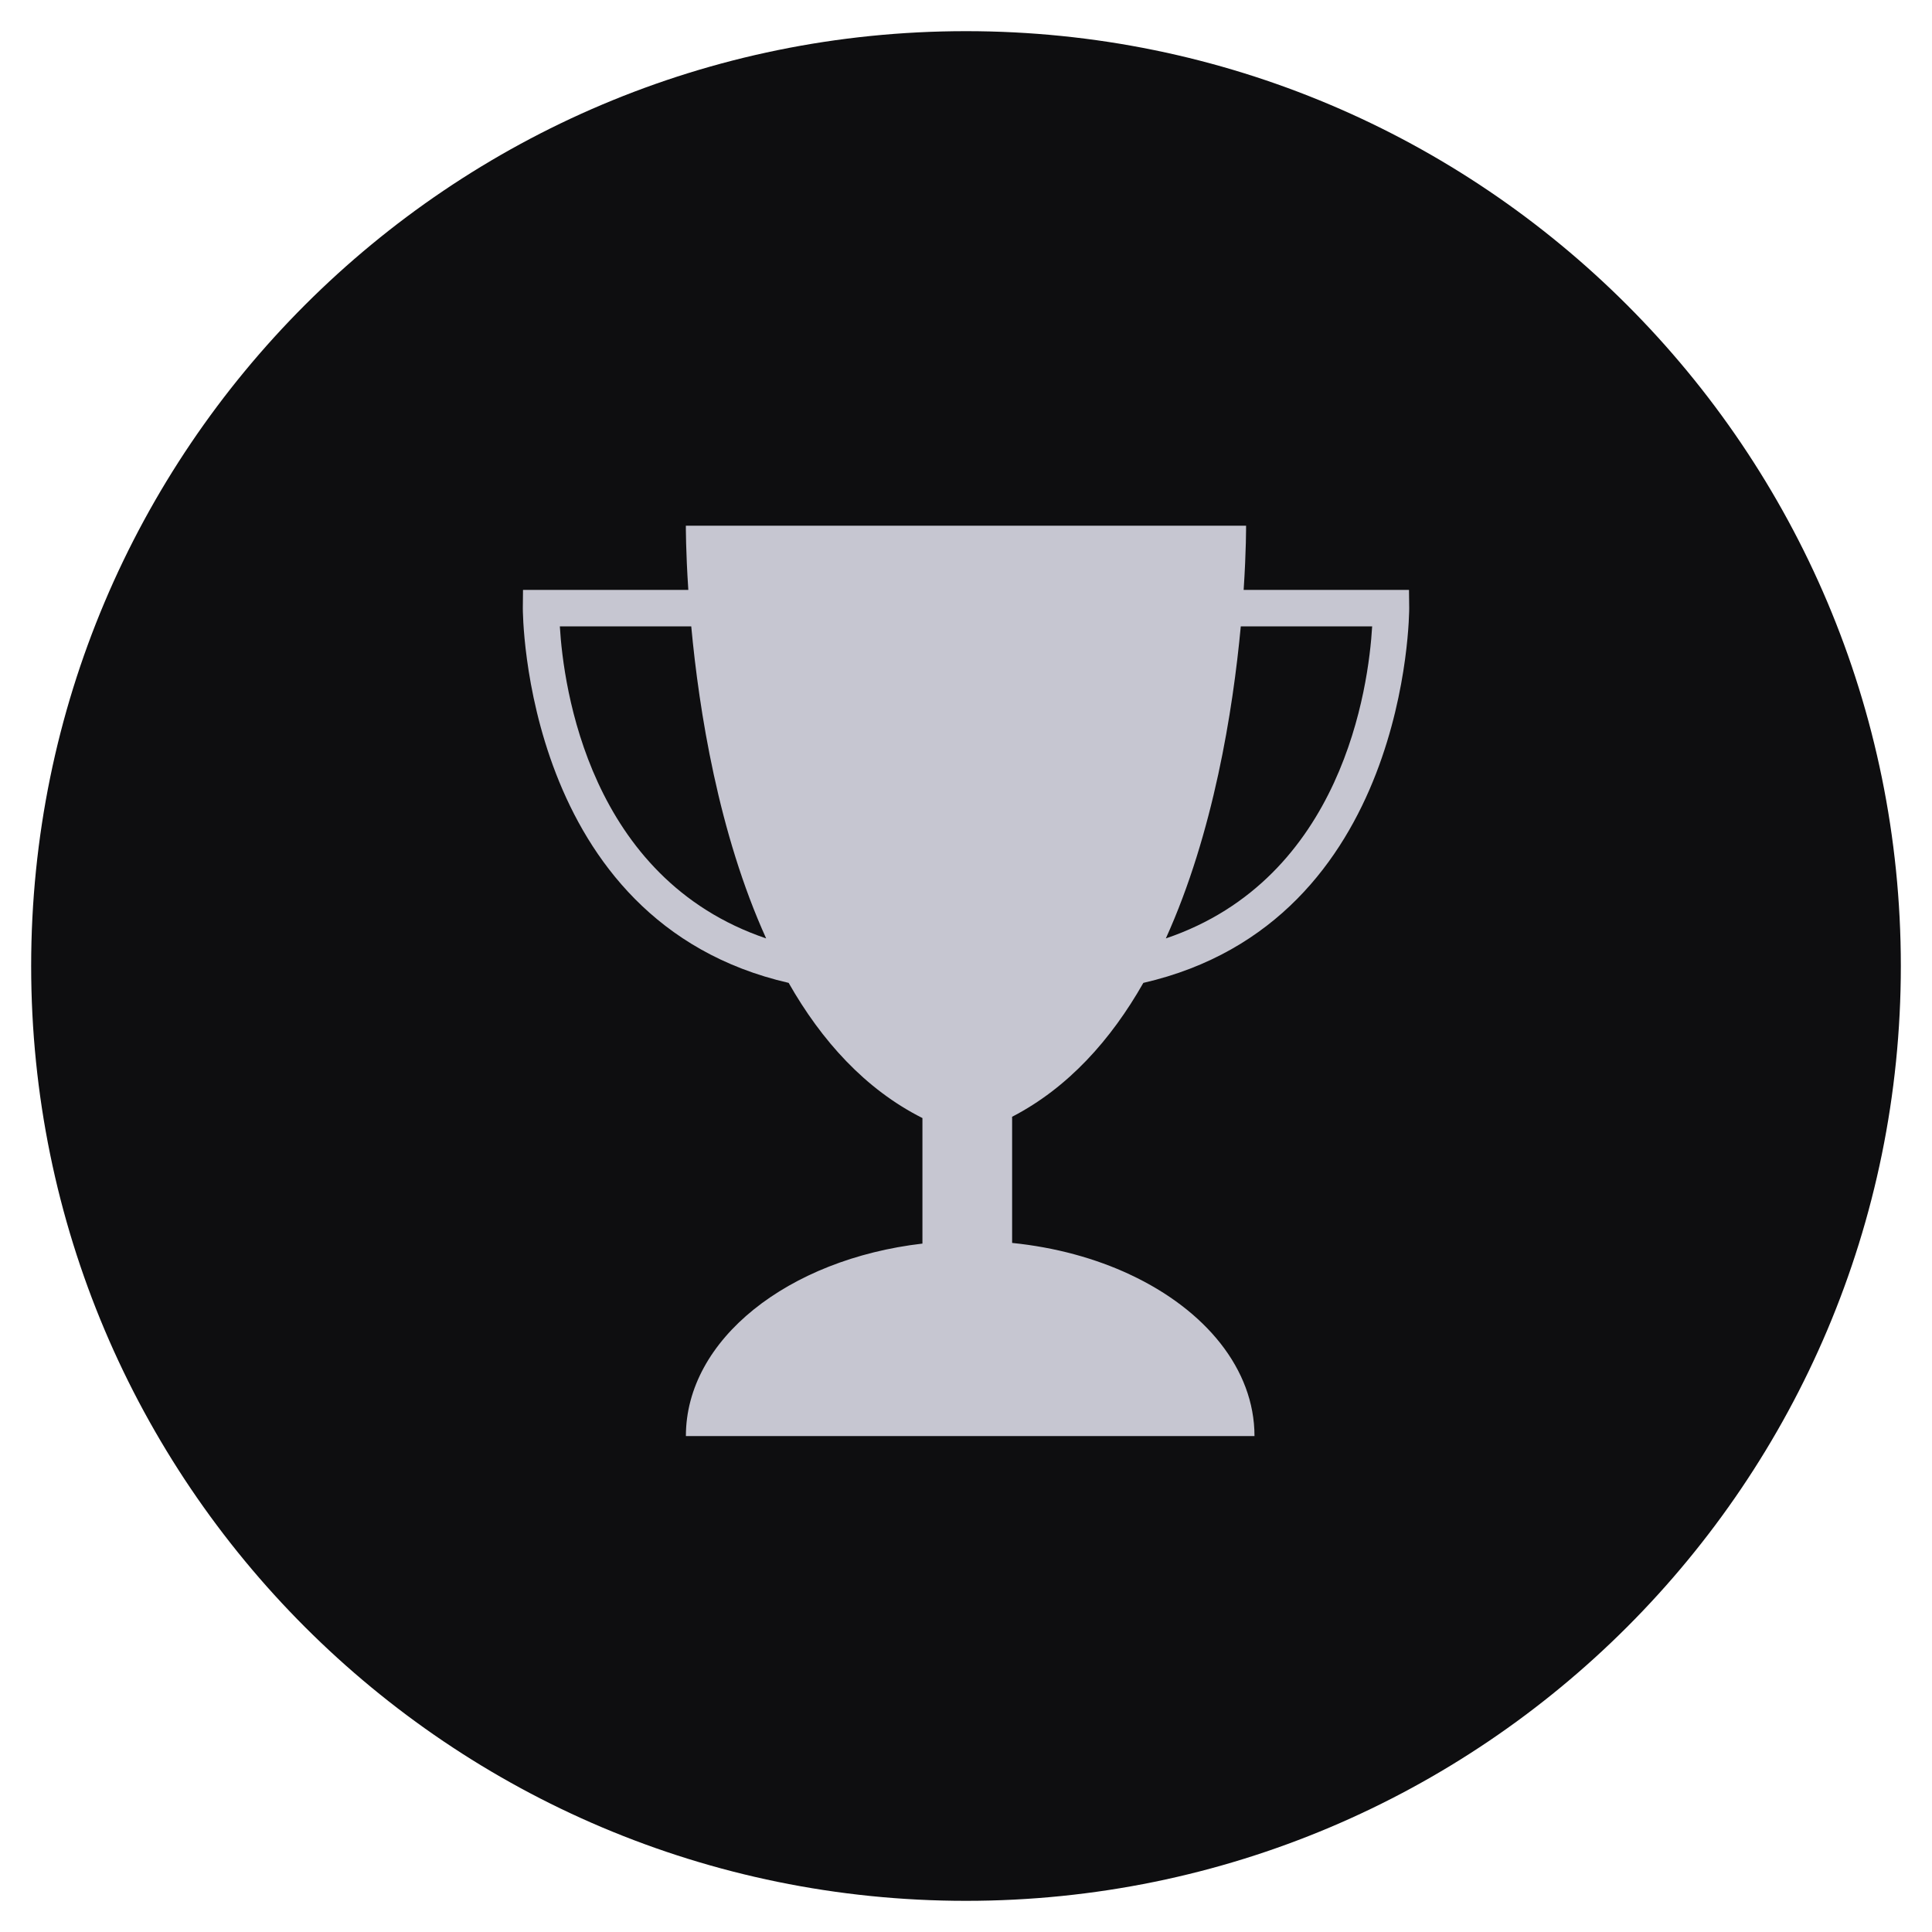 <?xml version="1.0" encoding="utf-8"?>
<!-- Generator: Adobe Illustrator 17.0.0, SVG Export Plug-In . SVG Version: 6.00 Build 0)  -->
<!DOCTYPE svg PUBLIC "-//W3C//DTD SVG 1.1//EN" "http://www.w3.org/Graphics/SVG/1.1/DTD/svg11.dtd">
<svg version="1.1" id="Layer_1" xmlns="http://www.w3.org/2000/svg" xmlns:xlink="http://www.w3.org/1999/xlink" x="0px" y="0px"
	 width="62px" height="62px" viewBox="0 0 62 62" enable-background="new 0 0 62 62" xml:space="preserve">
<g>
	<path fill-rule="evenodd" clip-rule="evenodd" fill="#0E0E10" d="M31,1c16.569,0,30,13.431,30,30S47.569,61,31,61S1,47.569,1,31
		S14.431,1,31,1z"/>
	<path fill="#C6C6D1" d="M32.479,35.88v-0.041c1.798-0.931,3.173-2.469,4.212-4.297c8.533-1.96,8.532-11.929,8.532-12.031
		l-0.007-0.581h-5.306c0.084-1.267,0.078-2.059,0.078-2.059h-7.51h-1.439H22.01c0,0-0.005,0.792,0.079,2.059h-5.305l-0.006,0.581
		c-0.001,0.102-0.002,10.071,8.531,12.031c1.055,1.855,2.455,3.412,4.293,4.338v3.938v0.09c-4.309,0.501-7.591,3.075-7.591,6.177
		h7.591h2.878h7.778c0-2.151-1.579-4.049-3.984-5.178h-0.012v-0.006c-1.11-0.519-2.395-0.873-3.782-1.014v-0.069V35.88z
		 M39.818,20.102h4.216c-0.114,1.942-0.942,8.089-6.621,10.013C38.942,26.741,39.565,22.803,39.818,20.102z M17.966,20.102h4.217
		c0.251,2.701,0.874,6.639,2.404,10.013C18.907,28.191,18.08,22.044,17.966,20.102z"/>
</g>
</svg>
